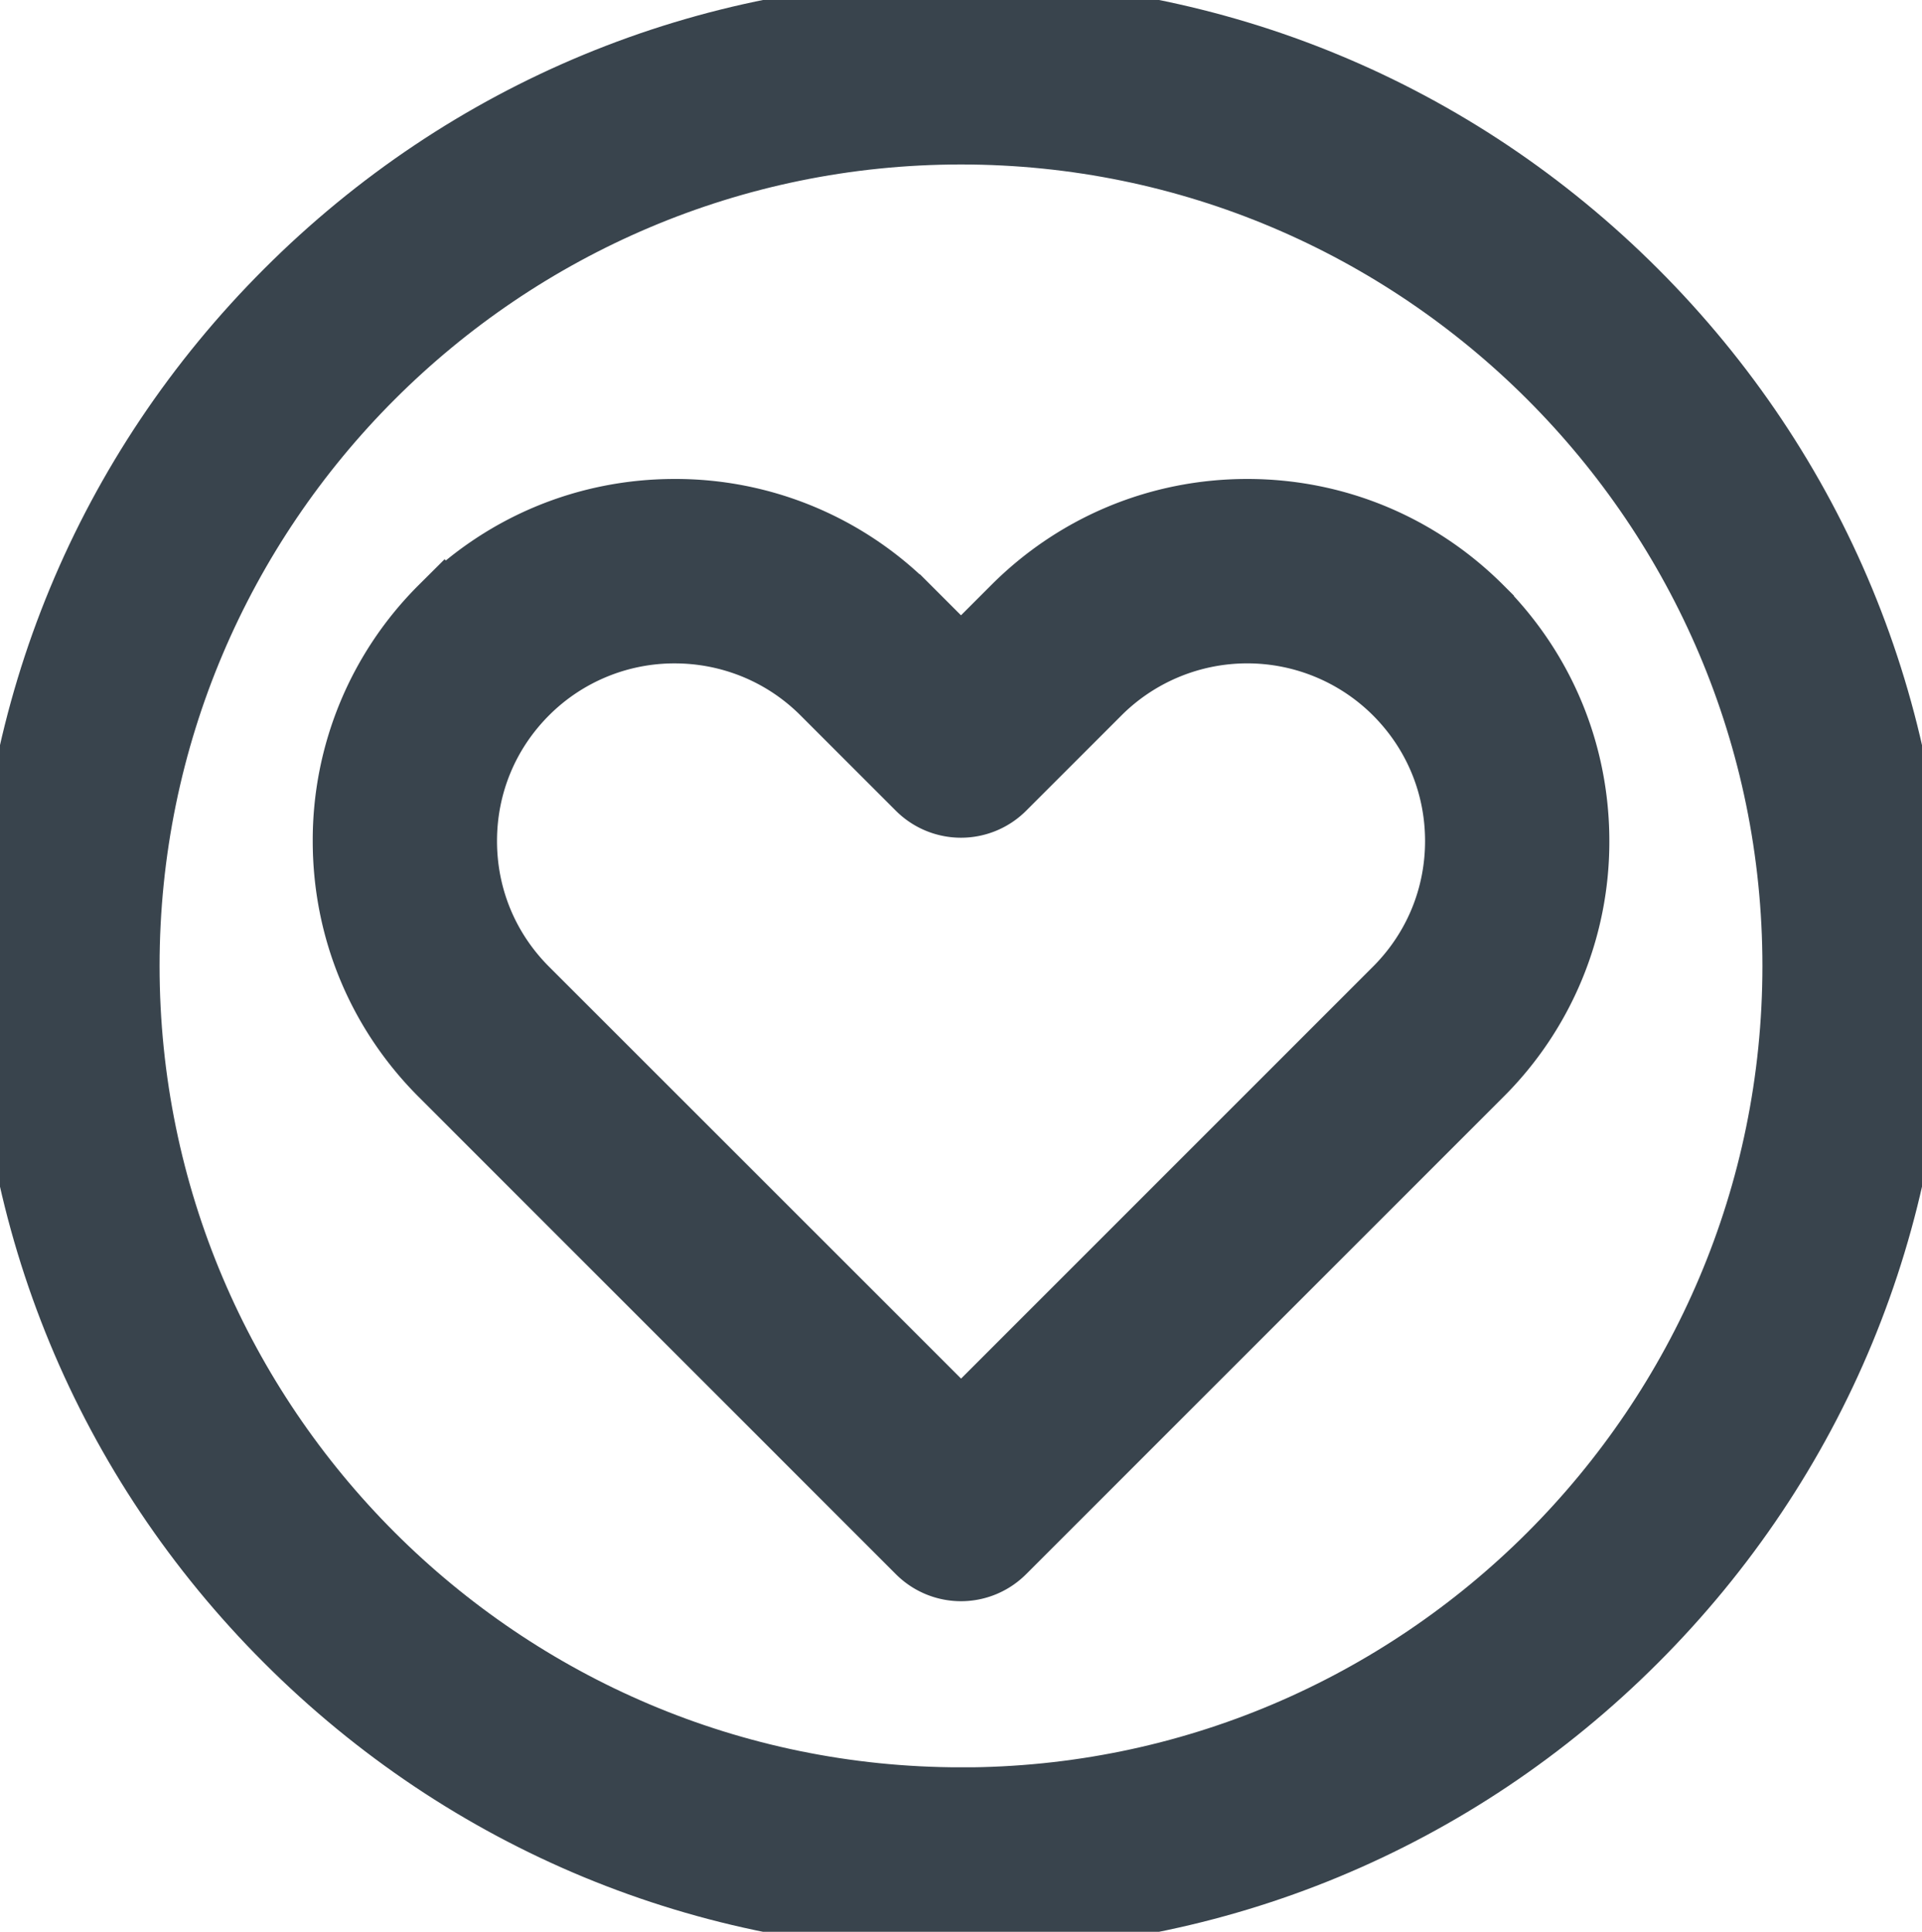 <svg xmlns="http://www.w3.org/2000/svg" height="26.438" width="26.304"><rect id="backgroundrect" width="100%" height="100%" x="0" y="0" fill="none" stroke="none"/><g class="currentLayer"><g id="svg_1" class="selected" stroke-width="1" stroke-opacity="1" stroke="#39444d" fill-opacity="1" fill="#39444d"><path d="M22.338 4.034C19.884 1.58 16.622.229 13.152.229S6.42 1.58 3.967 4.034C1.513 6.487.162 9.749.162 13.219s1.351 6.732 3.805 9.185c2.453 2.454 5.715 3.805 9.185 3.805s6.732-1.351 9.186-3.805c2.453-2.453 3.804-5.715 3.804-9.185s-1.351-6.732-3.804-9.185zm-9.186 20.653c-6.323 0-11.468-5.145-11.468-11.468S6.83 1.751 13.152 1.751 24.62 6.896 24.62 13.22s-5.145 11.468-11.468 11.468z" id="svg_2"/><path d="M20.22 8.36c-.842-.841-1.96-1.305-3.15-1.305s-2.309.464-3.15 1.305l-.768.768-.768-.768a4.426 4.426 0 0 0-3.15-1.305c-1.19 0-2.308.464-3.15 1.305a4.426 4.426 0 0 0-1.304 3.15c0 1.19.463 2.309 1.305 3.15l6.529 6.53a.759.759 0 0 0 1.076 0l6.53-6.53a4.425 4.425 0 0 0 1.305-3.15c0-1.19-.464-2.308-1.305-3.15zm-1.077 5.224-5.99 5.99-5.992-5.99c-.554-.554-.859-1.29-.859-2.074s.305-1.52.859-2.074a2.923 2.923 0 0 1 2.073-.857c.751 0 1.502.286 2.074.857l1.306 1.306a.761.761 0 0 0 1.076 0l1.306-1.306a2.936 2.936 0 0 1 4.147 0c.554.554.86 1.29.86 2.074 0 .783-.306 1.52-.86 2.074z" id="svg_3"/></g></g></svg>